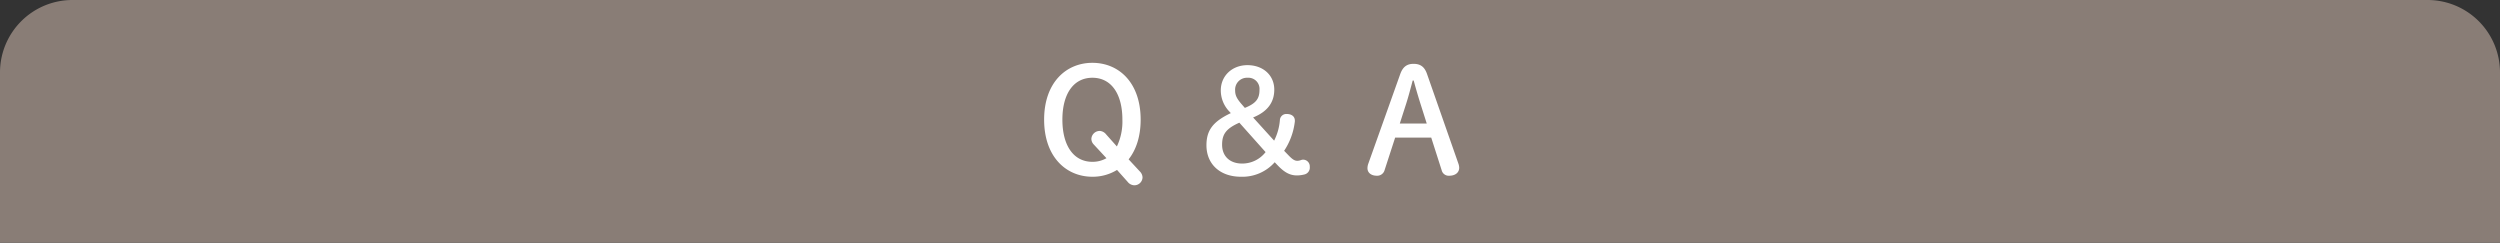 <svg xmlns="http://www.w3.org/2000/svg" width="690" height="67"><rect width="100%" height="100%" fill="#333333" stroke="none"/><g data-name="グループ 17940"><path data-name="長方形 4373" d="M20 0h650a20 20 0 0120 20v47H0V20A20 20 0 0120 0z" fill="#897d76"/><path data-name="パス 331752" d="M311.5 43.98c2.08-2.64 3.32-6.32 3.32-10.96 0-10.2-6-15.68-13.32-15.68-7.28 0-13.32 5.48-13.32 15.68 0 10.24 6.04 15.76 13.32 15.76a12.786 12.786 0 006.8-1.88l2.96 3.32a2.408 2.408 0 001.8.92 2.256 2.256 0 002.28-2.16 2.423 2.423 0 00-.72-1.64zm-6.2-6.88a2.465 2.465 0 00-1.68-.96 2.314 2.314 0 00-2.4 2.16 2.241 2.241 0 00.6 1.52l3.56 3.84a7.666 7.666 0 01-3.88 1c-5.2 0-8.28-4.48-8.28-11.64 0-7.12 3.08-11.56 8.28-11.56s8.28 4.44 8.28 11.56a16.007 16.007 0 01-1.52 7.4zm49.12 4.52a18.3 18.3 0 002.92-7.8 2.281 2.281 0 00.04-.52c0-1.16-.88-1.84-2.28-1.84a1.767 1.767 0 00-1.84 1.56 15.261 15.261 0 01-1.6 5.8l-5.8-6.4c3.96-1.6 5.84-4.16 5.84-7.68 0-4.04-3.16-6.76-7.4-6.76s-7.36 2.96-7.36 6.96a8.384 8.384 0 002.44 5.92l.32.36c-4.96 2.36-6.72 4.76-6.72 8.88 0 5.2 3.76 8.68 9.52 8.68a11.9 11.9 0 009.32-4l.88.92c1.88 1.96 3.4 2.72 5.28 2.72a8.7 8.7 0 002.08-.28 1.935 1.935 0 001.44-2.08 1.87 1.87 0 00-1.8-2c-.6 0-.84.32-1.64.32-.76 0-1.36-.4-2.48-1.56zm-11.64-12.76c-1.4-1.6-1.88-2.52-1.88-3.88a3.276 3.276 0 013.44-3.52 3.077 3.077 0 013.28 3.32c0 2.4-.88 3.72-4.04 5zm6.52 13.12a8.148 8.148 0 01-6.48 3.16c-3.4 0-5.52-2.04-5.52-5.2 0-2.88 1.08-4.44 4.76-6.08zm28.32 3.28a3.927 3.927 0 00-.2 1.16c0 1.2.96 2.08 2.6 2.08a2.1 2.1 0 002.12-1.52l2.92-9h9.96l2.88 9a1.986 1.986 0 002.08 1.52c1.68 0 2.76-.88 2.76-2.2a3.647 3.647 0 00-.2-1.08l-8.68-24.8c-.68-1.96-1.8-2.8-3.72-2.8-1.84 0-2.96.84-3.68 2.84zm12.56-23.04c.56 2.12 1.2 4.28 1.8 6.2l1.8 5.68h-7.44l1.8-5.6c.6-1.88 1.2-4.16 1.76-6.28z" fill="#fff"/></g></svg>